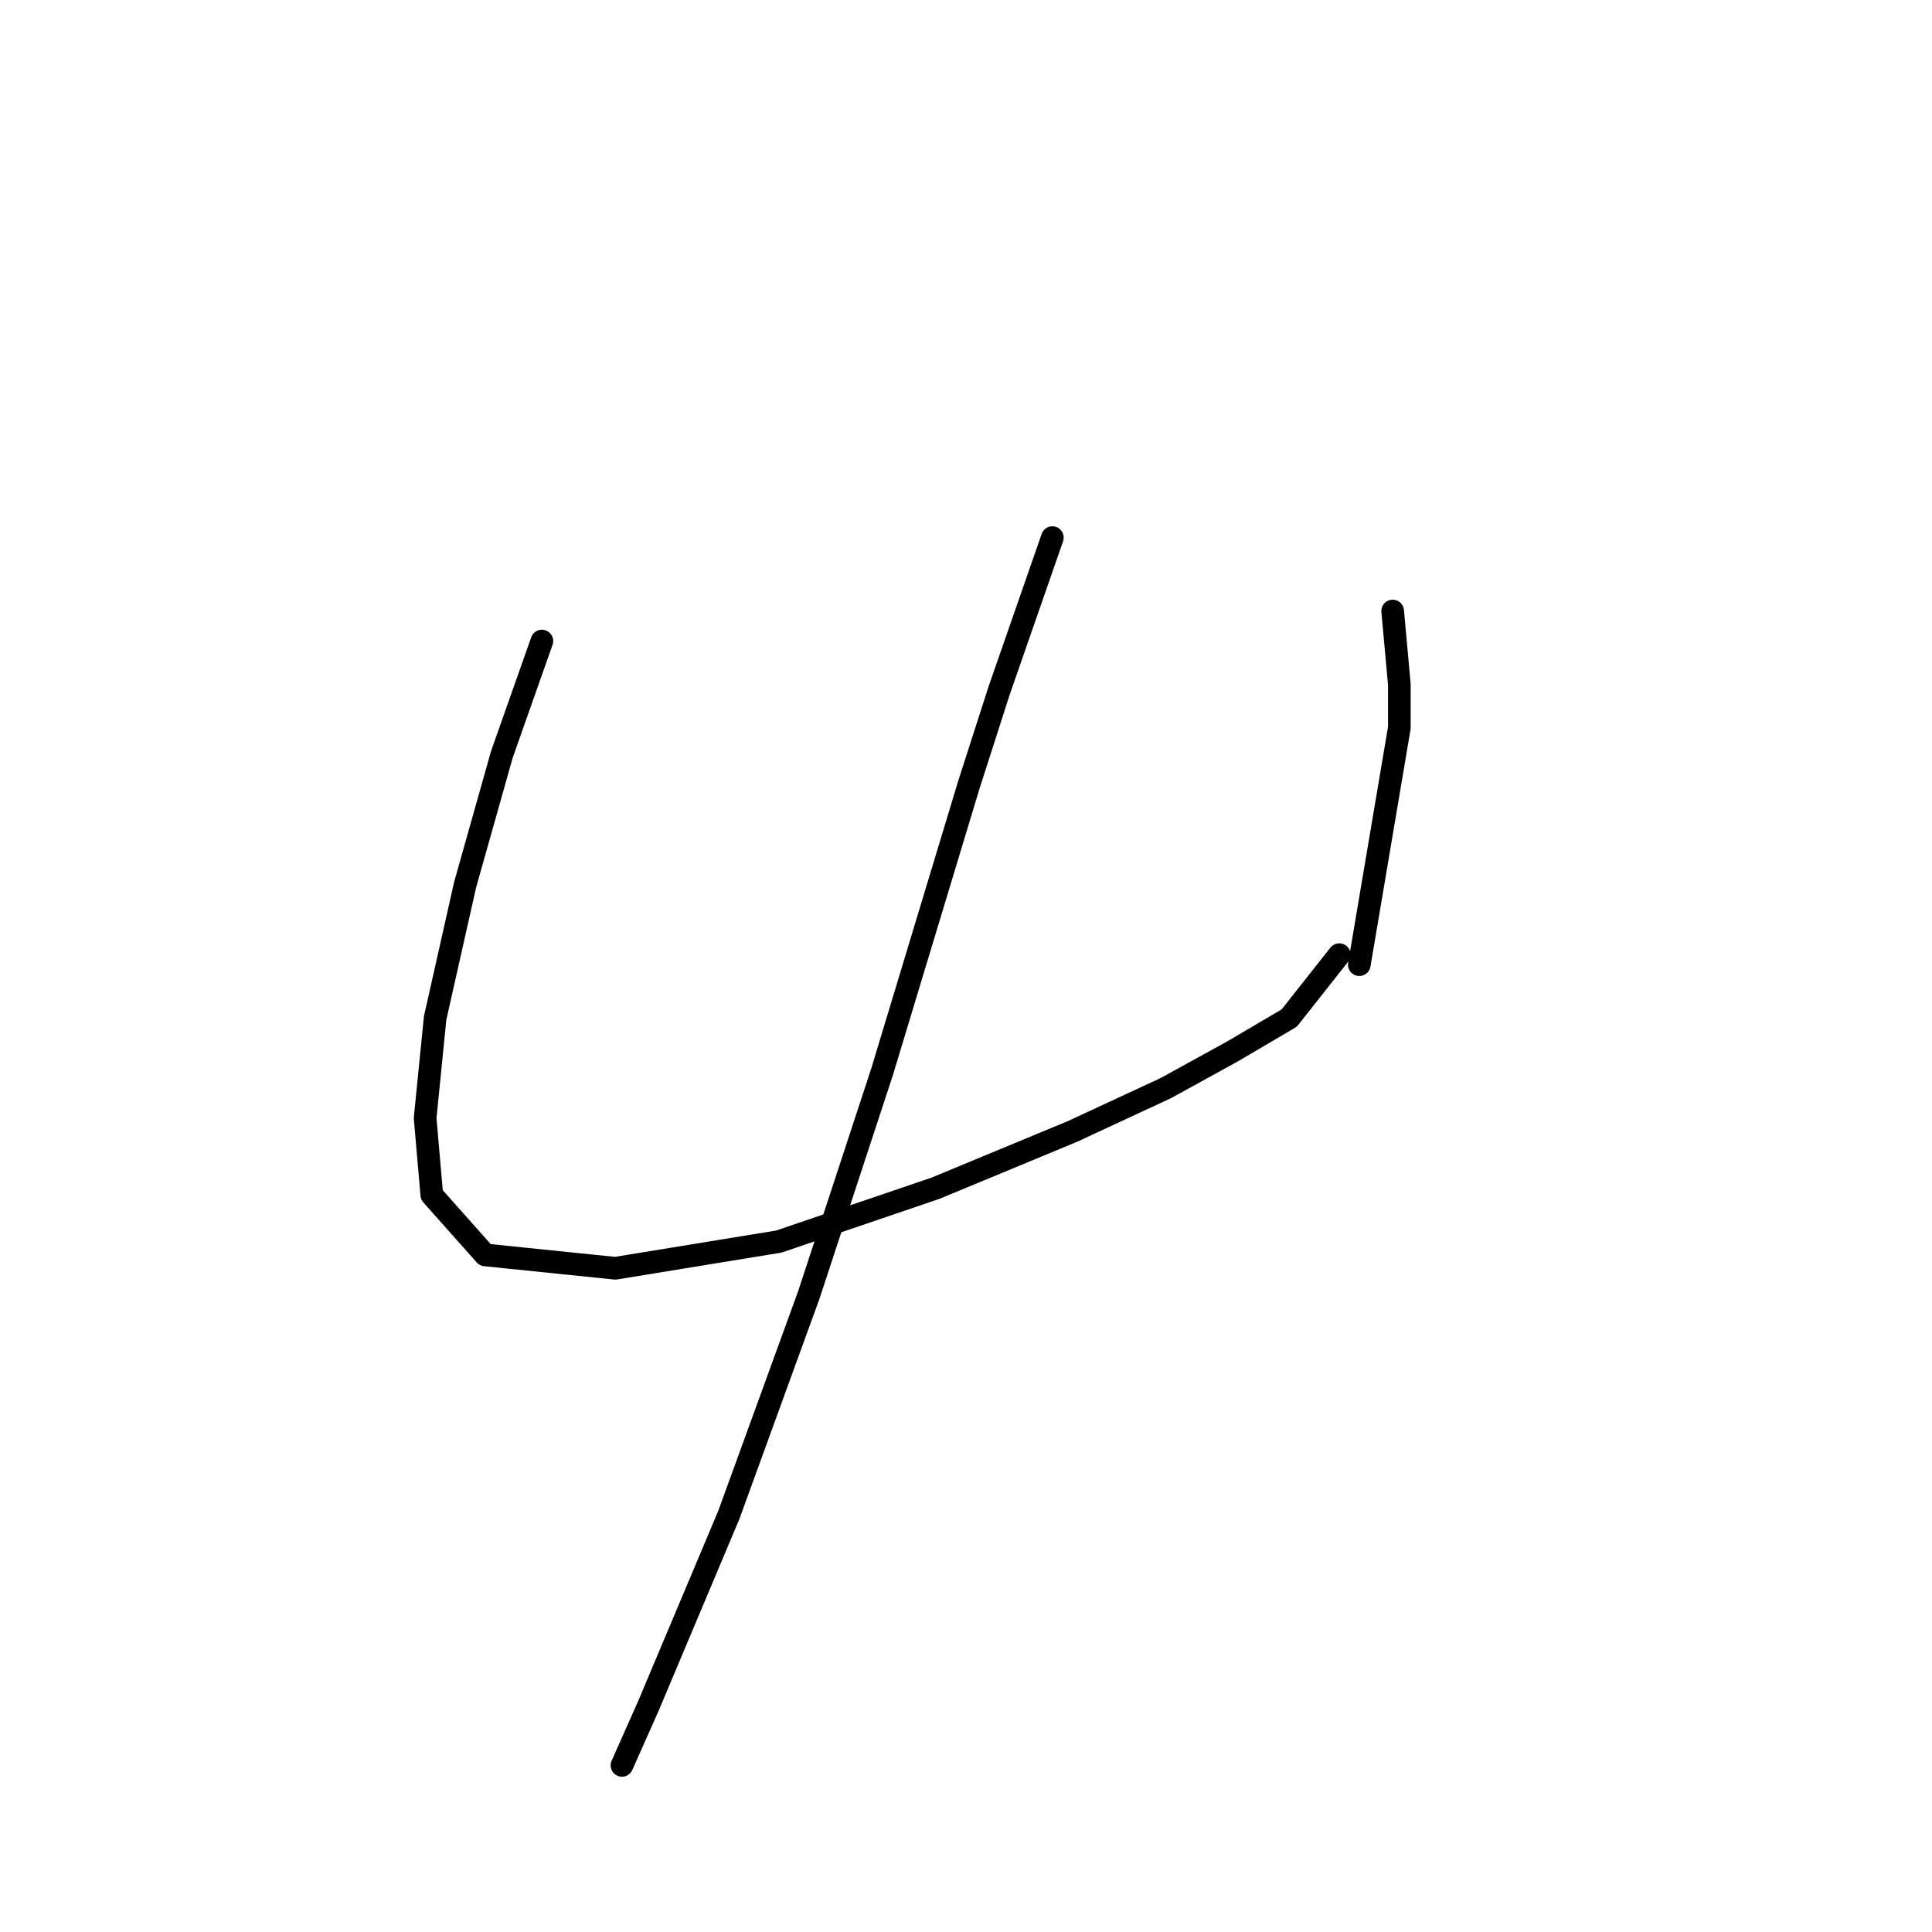 <?xml version="1.0" standalone="no"?>
    <svg width="256" height="256" xmlns="http://www.w3.org/2000/svg" version="1.1">
    <polyline stroke="black" stroke-width="3" stroke-linecap="round" fill="transparent" stroke-linejoin="round" points="71.804 84.941 69.151 92.456 66.499 99.972 61.636 117.213 57.657 134.896 56.331 148.159 57.215 158.327 64.288 166.284 81.529 168.053 103.192 164.516 123.97 157.443 142.095 149.927 154.474 144.18 163.315 139.317 170.831 134.896 177.462 126.497 177.462 126.497 " />
        <polyline stroke="black" stroke-width="3" stroke-linecap="round" fill="transparent" stroke-linejoin="round" points="184.536 80.962 184.978 85.825 185.42 90.688 185.42 96.435 180.115 127.823 180.115 127.823 " />
        <polyline stroke="black" stroke-width="3" stroke-linecap="round" fill="transparent" stroke-linejoin="round" points="139.443 71.236 135.906 81.404 132.369 91.572 128.391 103.95 116.896 141.97 107.171 171.59 96.56 200.767 85.95 225.966 82.414 233.924 82.414 233.924 " />
        </svg>